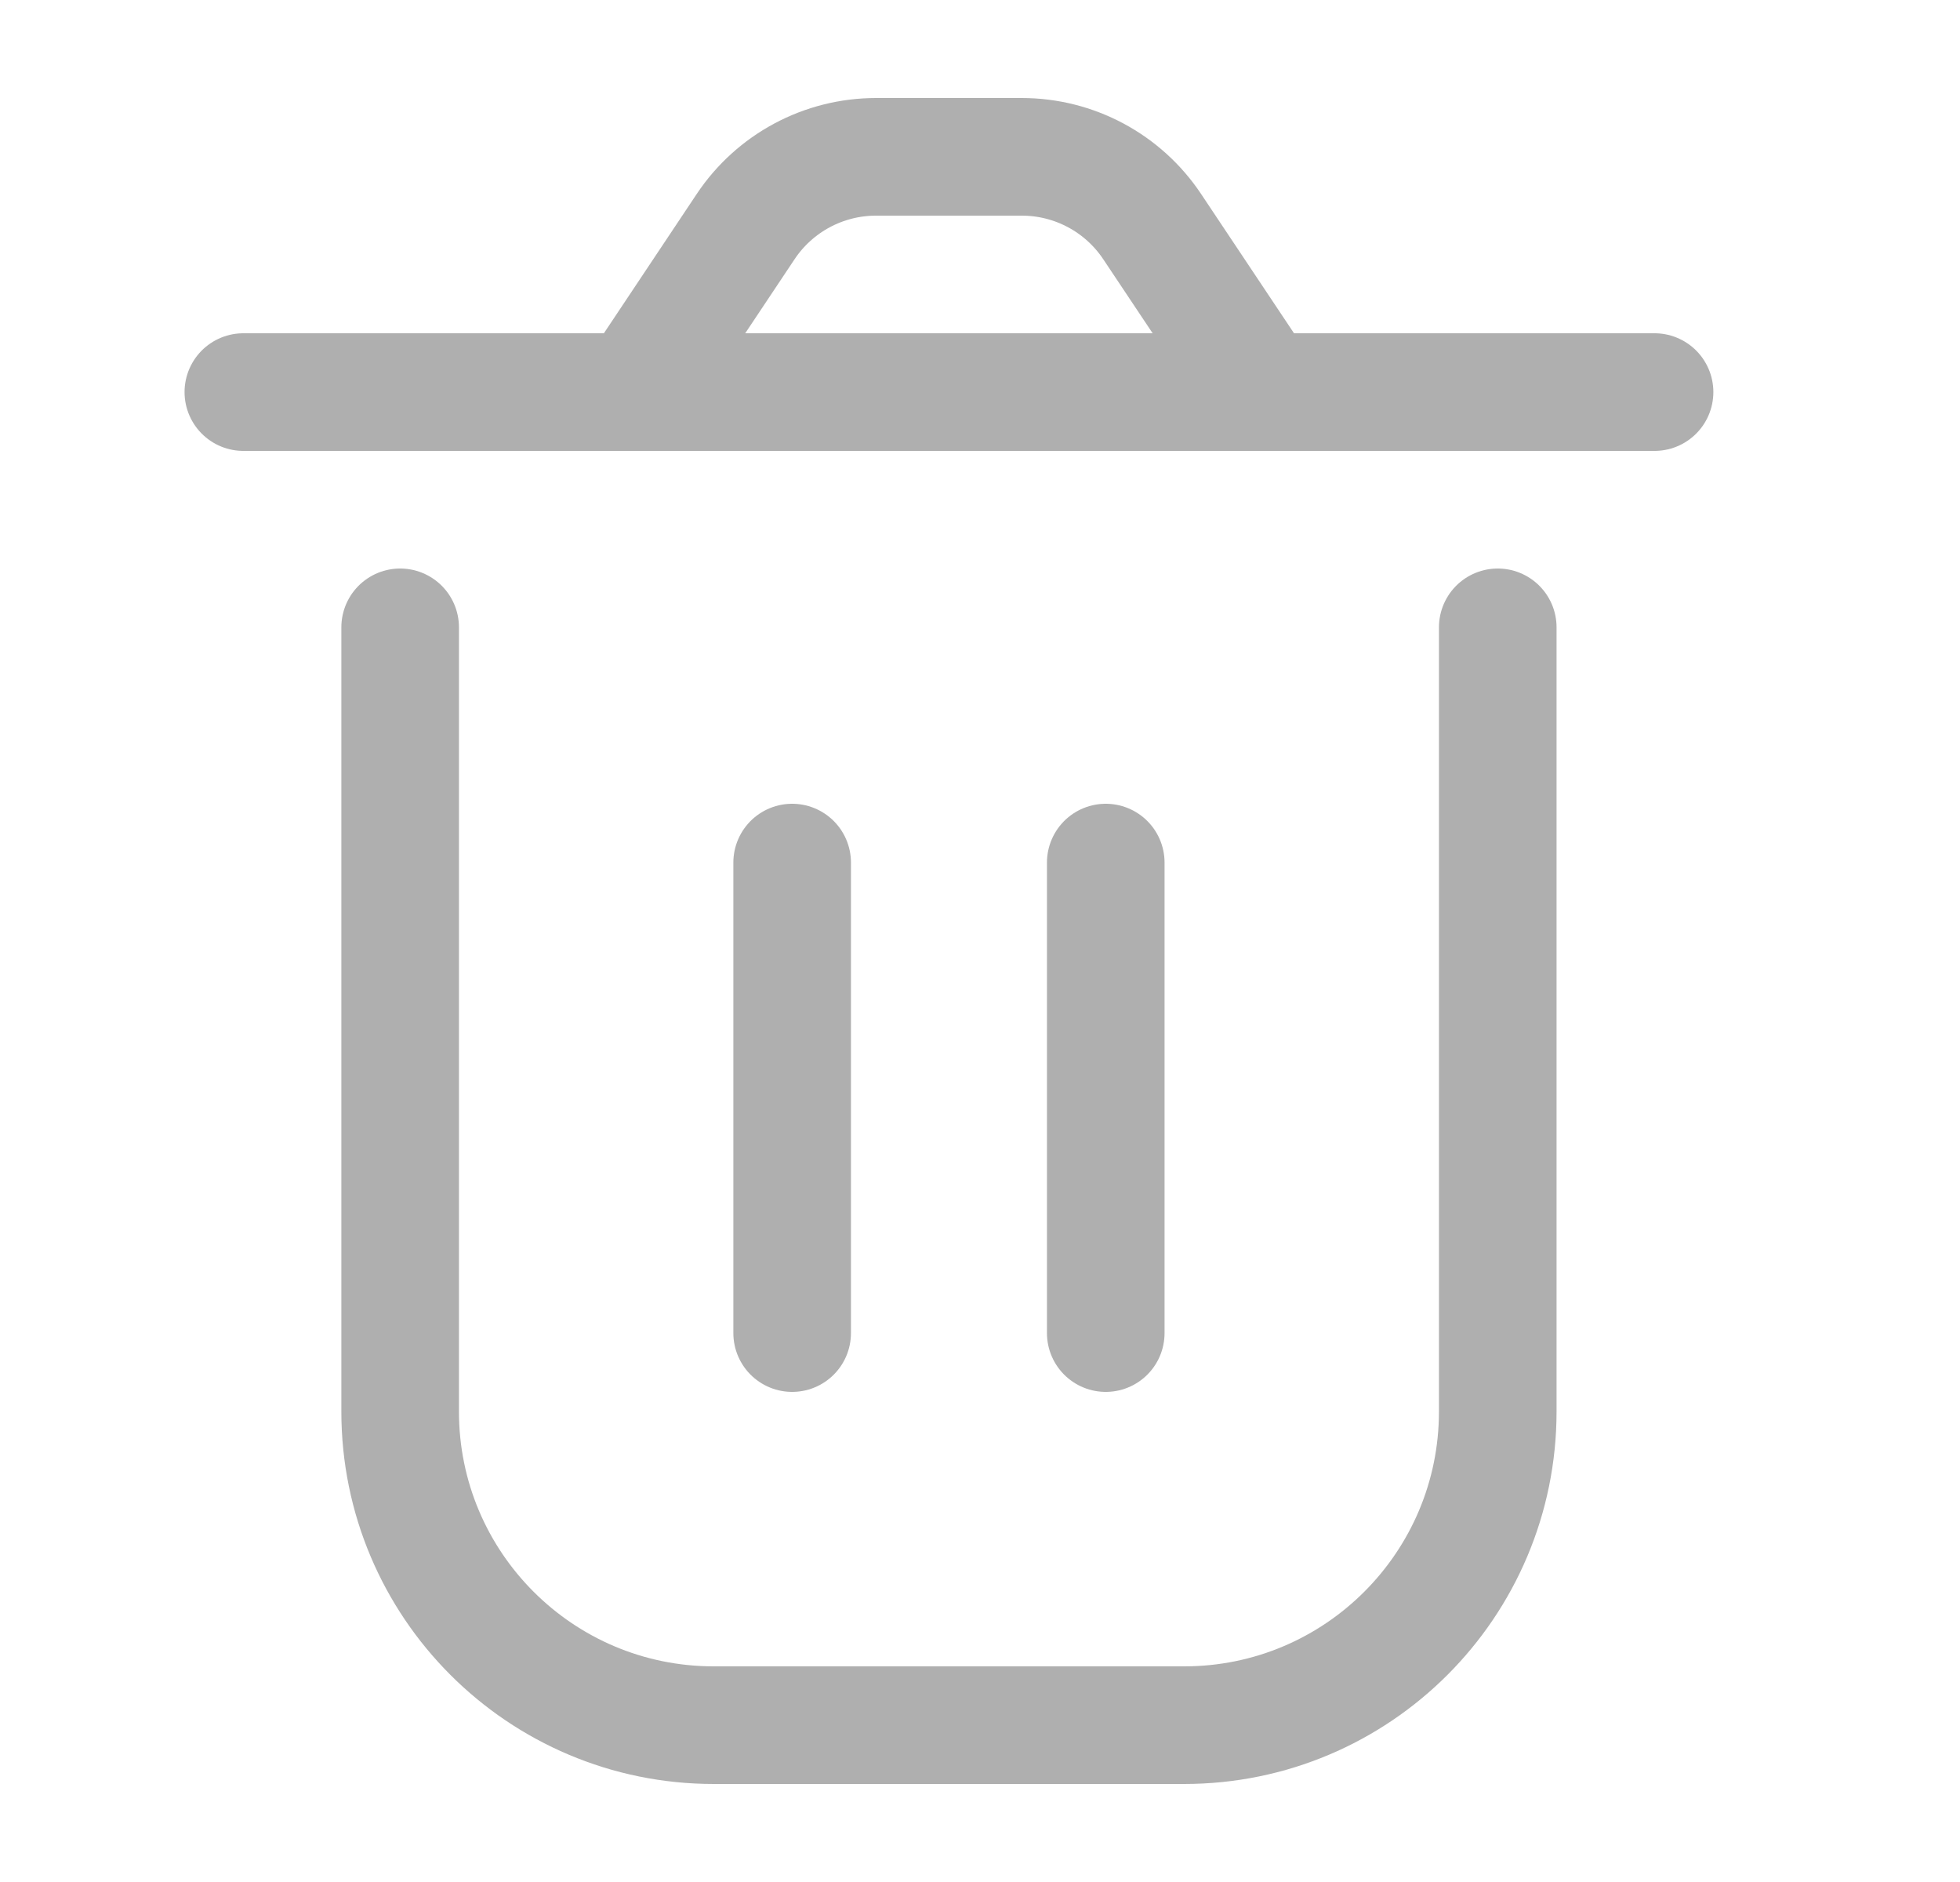 <svg width="25" height="24" viewBox="0 0 25 24" fill="none" xmlns="http://www.w3.org/2000/svg">
<path d="M5.104 8V18C5.104 20.209 6.894 22 9.104 22H15.104C17.313 22 19.104 20.209 19.104 18V8M14.104 11V17M10.104 11L10.104 17M16.104 5L14.697 2.891C14.326 2.334 13.702 2 13.033 2H11.174C10.505 2 9.881 2.334 9.51 2.891L8.104 5M16.104 5H8.104M16.104 5H21.104M8.104 5H3.104" stroke="#AFAFAF" stroke-width="1.5" stroke-linecap="round" stroke-linejoin="round"/>
</svg>
